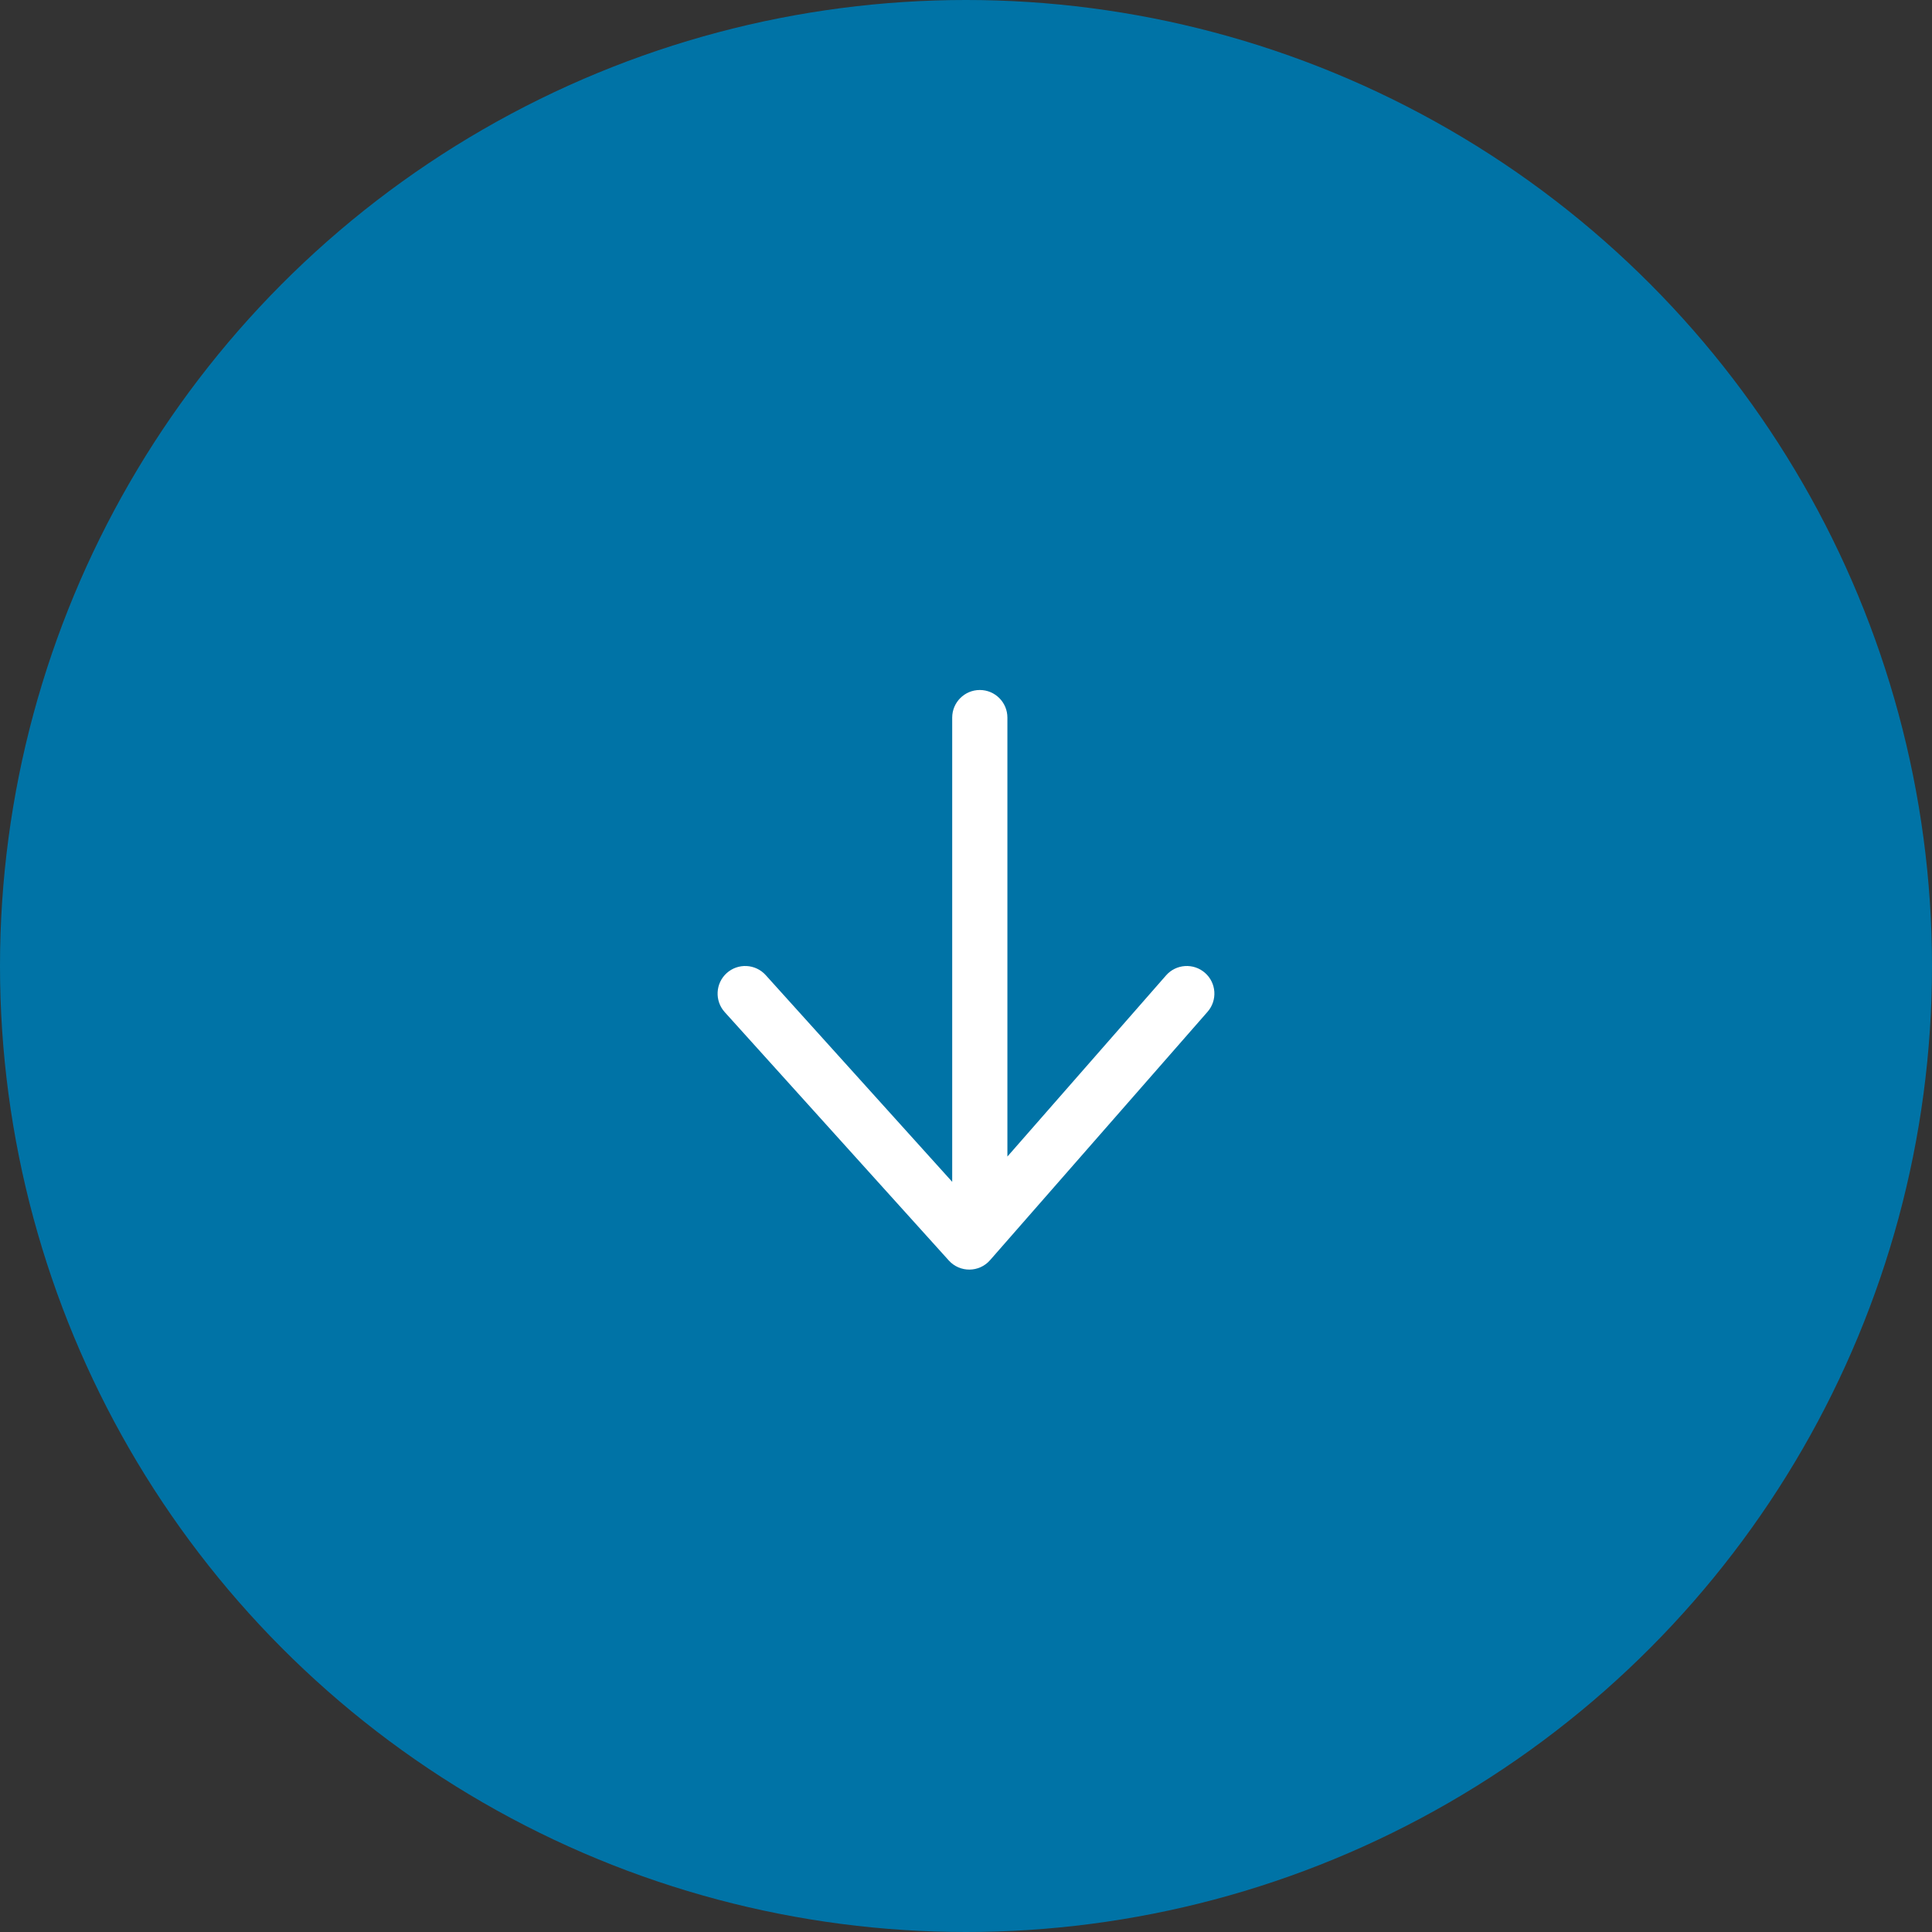 <?xml version="1.0" encoding="UTF-8"?>
<svg width="70px" height="70px" viewBox="0 0 70 70" version="1.1" xmlns="http://www.w3.org/2000/svg" xmlns:xlink="http://www.w3.org/1999/xlink">
    <rect x="0" y="0" width="70" height="70" fill="#333333" stroke="none"/>
    <!-- Generator: sketchtool 59.1 (101010) - https://sketch.com -->
    <title>2AB463C4-D20D-42DD-84B3-F2B6865780AF</title>
    <desc>Created with sketchtool.</desc>
    <g id="Page-1" stroke="none" stroke-width="1" fill="none" fill-rule="evenodd">
        <g id="Maquette_test" transform="translate(-542, -1800)">
            <g id="ARTICLES" transform="translate(313, 927)">
                <g id="2.article" transform="translate(5, 789)">
                    <g id="Btn" transform="translate(224, 84)">
                        <circle id="Oval" fill="#0073A6" cx="35" cy="35" r="35"></circle>
                        <path d="M35.5,25 C36.052,25 36.5,25.448 36.5,26 L36.5,41.904 L42.248,35.341 C42.611,34.926 43.243,34.884 43.659,35.248 C44.074,35.612 44.116,36.243 43.752,36.659 L35.871,45.659 C35.477,46.109 34.778,46.114 34.377,45.67 L26.257,36.67 C25.888,36.26 25.92,35.627 26.33,35.257 C26.74,34.888 27.373,34.92 27.743,35.33 L34.5,42.82 L34.5,26 C34.5,25.448 34.948,25 35.5,25 Z" id="Icon_fleche" fill="#FFFFFF" fill-rule="nonzero"></path>
                    </g>
                </g>
            </g>
        </g>
    </g>
</svg>